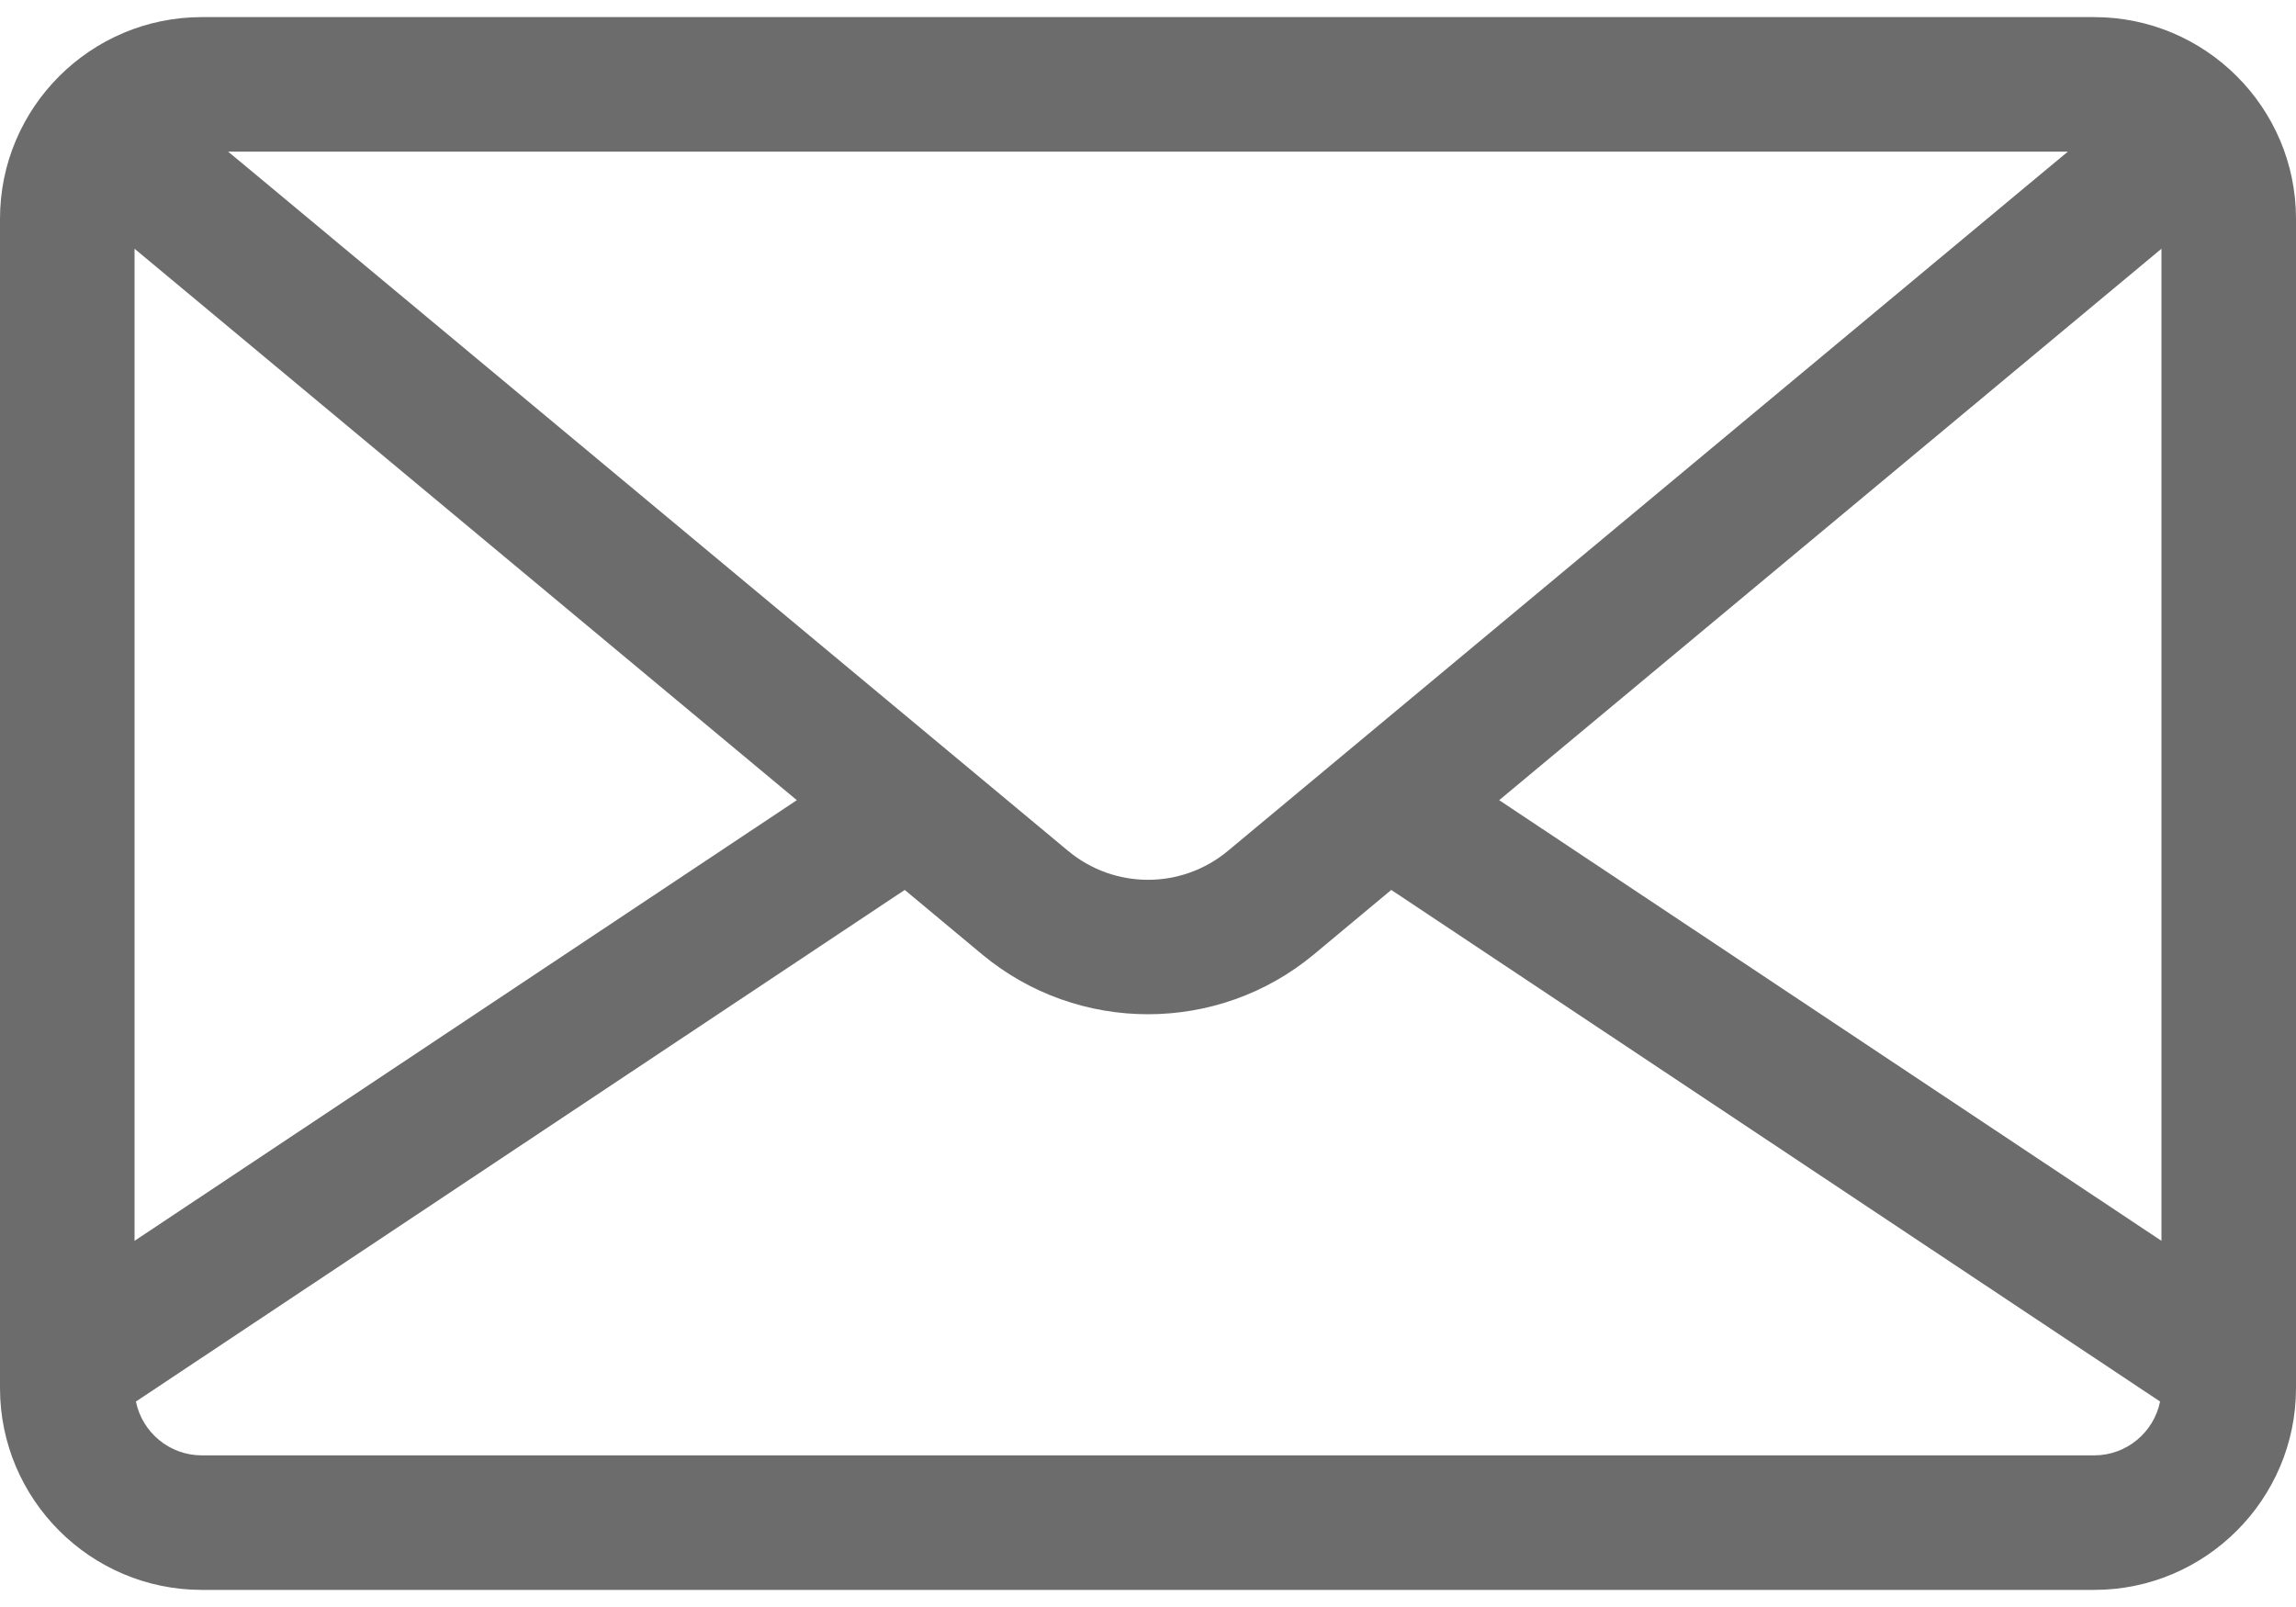 <svg width="20" height="14" viewBox="0 0 20 14" fill="none" xmlns="http://www.w3.org/2000/svg">
<path d="M18.242 0.149H1.758C0.789 0.149 0 0.937 0 1.906V12.093C0 13.062 0.789 13.851 1.758 13.851H18.242C19.211 13.851 20 13.062 20 12.093V1.906C20 0.937 19.211 0.149 18.242 0.149ZM18.013 1.321L17.778 1.516L10.697 7.412C10.293 7.749 9.707 7.749 9.303 7.412L2.222 1.516L1.987 1.321H18.013ZM1.172 2.167L6.941 6.971L1.172 10.81V2.167ZM18.242 12.679H1.758C1.475 12.679 1.238 12.477 1.184 12.21L7.881 7.753L8.553 8.313C8.972 8.662 9.486 8.836 10 8.836C10.514 8.836 11.028 8.662 11.447 8.313L12.119 7.753L18.816 12.21C18.762 12.477 18.525 12.679 18.242 12.679ZM18.828 10.81L13.059 6.971L18.828 2.167V10.81Z" fill="#6C6C6C"/>
</svg>
